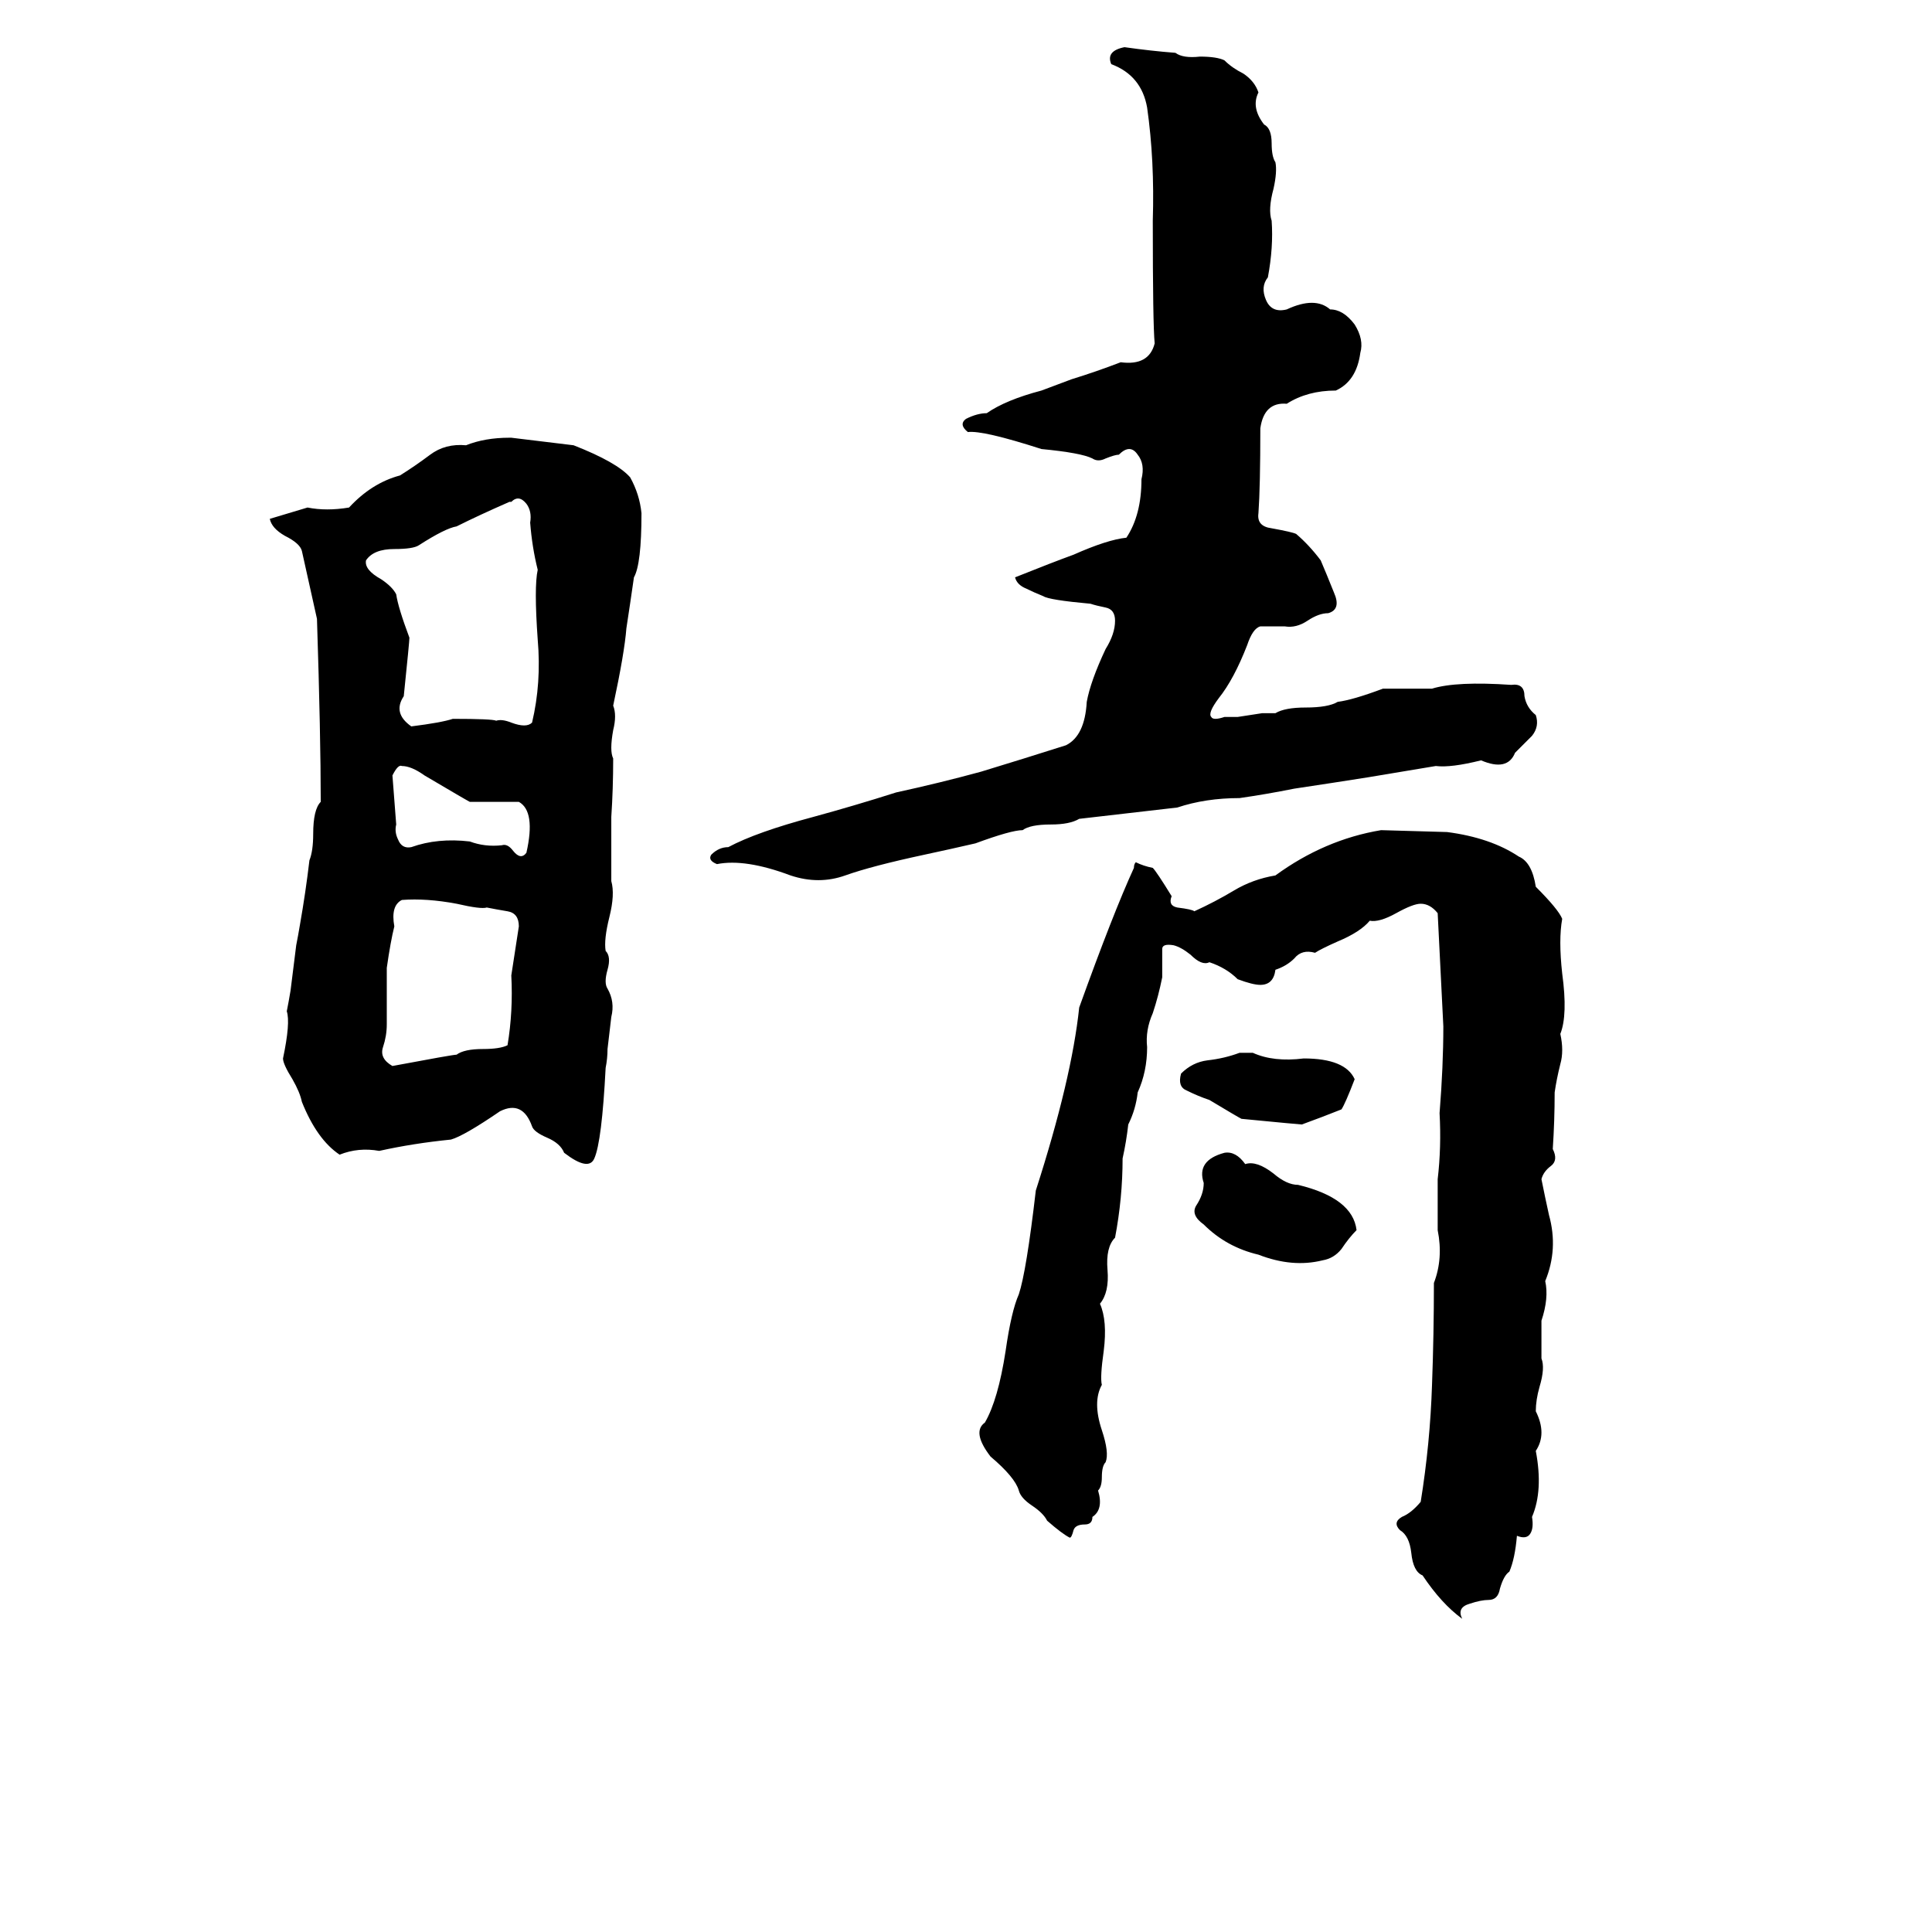 <svg xmlns="http://www.w3.org/2000/svg" viewBox="0 -800 1024 1024">
	<path fill="#000000" d="M596 -775Q610 -773 623 -772Q627 -769 636 -770Q645 -770 649 -768Q653 -764 659 -761Q665 -757 667 -751Q663 -743 670 -734Q674 -732 674 -724Q674 -717 676 -714Q677 -709 675 -700Q672 -689 674 -683Q675 -669 672 -653Q668 -648 671 -641Q674 -634 682 -636Q697 -643 705 -636Q712 -636 718 -628Q723 -620 721 -613Q719 -598 708 -593Q693 -593 682 -586Q670 -587 668 -573Q668 -542 667 -528Q666 -521 674 -520Q685 -518 687 -517Q694 -511 700 -503Q703 -496 707 -486Q711 -477 704 -475Q699 -475 693 -471Q687 -467 681 -468Q675 -468 668 -468Q664 -467 661 -458Q654 -440 646 -430Q640 -422 642 -420Q643 -418 649 -420Q653 -420 656 -420L669 -422Q673 -422 676 -422Q681 -425 692 -425Q704 -425 709 -428Q717 -429 733 -435Q746 -435 759 -435Q772 -439 801 -437Q808 -438 808 -431Q809 -425 814 -421Q816 -415 812 -410Q807 -405 803 -401Q799 -391 785 -397Q769 -393 761 -394Q743 -391 725 -388Q706 -385 686 -382Q671 -379 657 -377Q639 -377 624 -372Q598 -369 572 -366Q567 -363 557 -363Q546 -363 542 -360Q536 -360 517 -353Q504 -350 490 -347Q462 -341 448 -336Q434 -331 419 -336Q395 -345 380 -342Q375 -344 377 -347Q381 -351 386 -351Q401 -359 431 -367Q453 -373 475 -380Q498 -385 520 -391Q543 -398 565 -405Q575 -410 576 -428Q578 -439 586 -456Q591 -464 591 -471Q591 -477 586 -478Q581 -479 578 -480Q556 -482 553 -484Q548 -486 544 -488Q539 -490 538 -494Q558 -502 569 -506Q587 -514 597 -515Q605 -527 605 -546Q607 -554 603 -559Q599 -565 593 -559Q591 -559 586 -557Q582 -555 579 -557Q573 -560 552 -562Q521 -572 513 -571Q508 -575 512 -578Q518 -581 523 -581Q533 -588 552 -593Q560 -596 568 -599Q581 -603 594 -608Q609 -606 612 -618Q611 -628 611 -683Q612 -715 608 -743Q605 -760 589 -766Q586 -773 596 -775ZM270 -568H271Q288 -566 304 -564Q327 -555 334 -547Q339 -538 340 -528Q340 -501 336 -494Q334 -480 332 -467Q331 -454 325 -426Q327 -421 325 -413Q323 -402 325 -398Q325 -382 324 -367Q324 -350 324 -333Q326 -326 323 -314Q320 -302 321 -296Q324 -293 322 -286Q320 -279 322 -276Q326 -269 324 -261Q323 -252 322 -244Q322 -239 321 -234Q319 -195 315 -186Q312 -179 299 -189Q297 -194 290 -197Q283 -200 282 -203Q277 -217 265 -211Q246 -198 239 -196Q219 -194 201 -190Q190 -192 180 -188Q168 -196 160 -216Q159 -221 155 -228Q150 -236 150 -239Q154 -258 152 -264Q153 -269 154 -275L157 -299Q158 -304 159 -310Q162 -327 164 -344Q166 -349 166 -358Q166 -371 170 -375Q170 -410 168 -472Q164 -490 160 -508Q159 -512 151 -516Q144 -520 143 -525Q153 -528 163 -531Q173 -529 185 -531Q197 -544 212 -548Q220 -553 228 -559Q236 -565 247 -564Q257 -568 270 -568ZM271 -534H270Q254 -527 242 -521Q236 -520 222 -511Q219 -509 209 -509Q198 -509 194 -503Q193 -498 202 -493Q208 -489 210 -485Q211 -478 217 -462Q217 -460 214 -431Q208 -422 218 -415Q234 -417 240 -419Q261 -419 263 -418Q266 -419 271 -417Q279 -414 282 -417Q287 -438 285 -461Q283 -489 285 -498Q282 -510 281 -523Q282 -529 279 -533Q275 -538 271 -534ZM213 -394Q211 -395 208 -389Q209 -376 210 -363Q209 -359 211 -355Q213 -350 218 -351Q232 -356 249 -354Q257 -351 266 -352Q269 -353 272 -349Q276 -344 279 -348Q284 -370 275 -375Q262 -375 249 -375Q247 -376 225 -389Q218 -394 213 -394ZM608 -245Q608 -232 603 -221Q602 -212 598 -204Q597 -195 595 -186Q595 -165 591 -144Q586 -139 587 -127Q588 -115 583 -109Q587 -100 585 -84Q583 -70 584 -66Q579 -57 584 -42Q588 -30 586 -25Q584 -23 584 -17Q584 -12 582 -10Q585 0 579 4Q579 8 575 8Q570 8 569 11Q568 15 567 15Q563 13 555 6Q553 2 547 -2Q541 -6 540 -10Q538 -17 525 -28Q515 -41 522 -46Q529 -58 533 -84Q536 -105 540 -114Q544 -126 549 -169Q568 -228 572 -266Q590 -316 601 -340Q601 -342 602 -343Q606 -341 611 -340Q613 -338 621 -325Q619 -320 624 -319Q632 -318 633 -317Q644 -322 654 -328Q664 -334 676 -336Q702 -355 732 -360L767 -359Q790 -356 805 -346Q812 -343 814 -330Q826 -318 828 -313Q826 -302 828 -284Q831 -262 827 -252Q829 -243 827 -236Q825 -228 824 -221Q824 -206 823 -191Q826 -185 822 -182Q818 -179 817 -175Q819 -165 821 -156Q826 -138 819 -121Q821 -112 817 -100Q817 -90 817 -80Q819 -75 816 -65Q814 -58 814 -52Q820 -40 814 -31Q818 -10 812 4Q813 10 811 13Q809 16 804 14Q803 26 800 33Q797 35 795 42Q794 48 789 48Q785 48 779 50Q772 52 775 58Q764 50 754 35Q749 33 748 23Q747 14 742 11Q738 7 743 4Q748 2 753 -4Q758 -35 759 -66Q760 -93 760 -120Q765 -133 762 -148Q762 -161 762 -175Q764 -192 763 -210Q765 -235 765 -256L762 -316Q758 -321 753 -321Q749 -321 740 -316Q731 -311 726 -312Q721 -306 709 -301Q700 -297 697 -295Q690 -297 686 -292Q682 -288 676 -286Q675 -278 668 -278Q664 -278 656 -281Q650 -287 641 -290Q637 -288 631 -294Q626 -298 622 -299Q616 -300 616 -297Q616 -291 616 -282Q614 -272 611 -263Q607 -254 608 -245ZM213 -323Q207 -320 209 -309Q207 -301 205 -287Q205 -272 205 -257Q205 -251 203 -245Q201 -239 208 -235Q240 -241 242 -241Q246 -244 256 -244Q265 -244 269 -246Q272 -264 271 -283Q273 -296 275 -309Q275 -316 269 -317Q263 -318 258 -319Q255 -318 242 -321Q226 -324 213 -323ZM657 -242H664Q675 -237 691 -239Q713 -239 718 -228Q713 -215 711 -212Q701 -208 690 -204Q689 -204 658 -207Q656 -208 641 -217Q635 -219 629 -222Q624 -224 626 -231Q632 -237 640 -238Q649 -239 657 -242ZM649 -189Q655 -190 660 -183Q666 -185 675 -178Q682 -172 688 -172Q717 -165 719 -148Q715 -144 711 -138Q707 -133 701 -132Q685 -128 667 -135Q650 -139 638 -151Q631 -156 634 -161Q638 -167 638 -173Q634 -185 649 -189Z"/>
</svg>